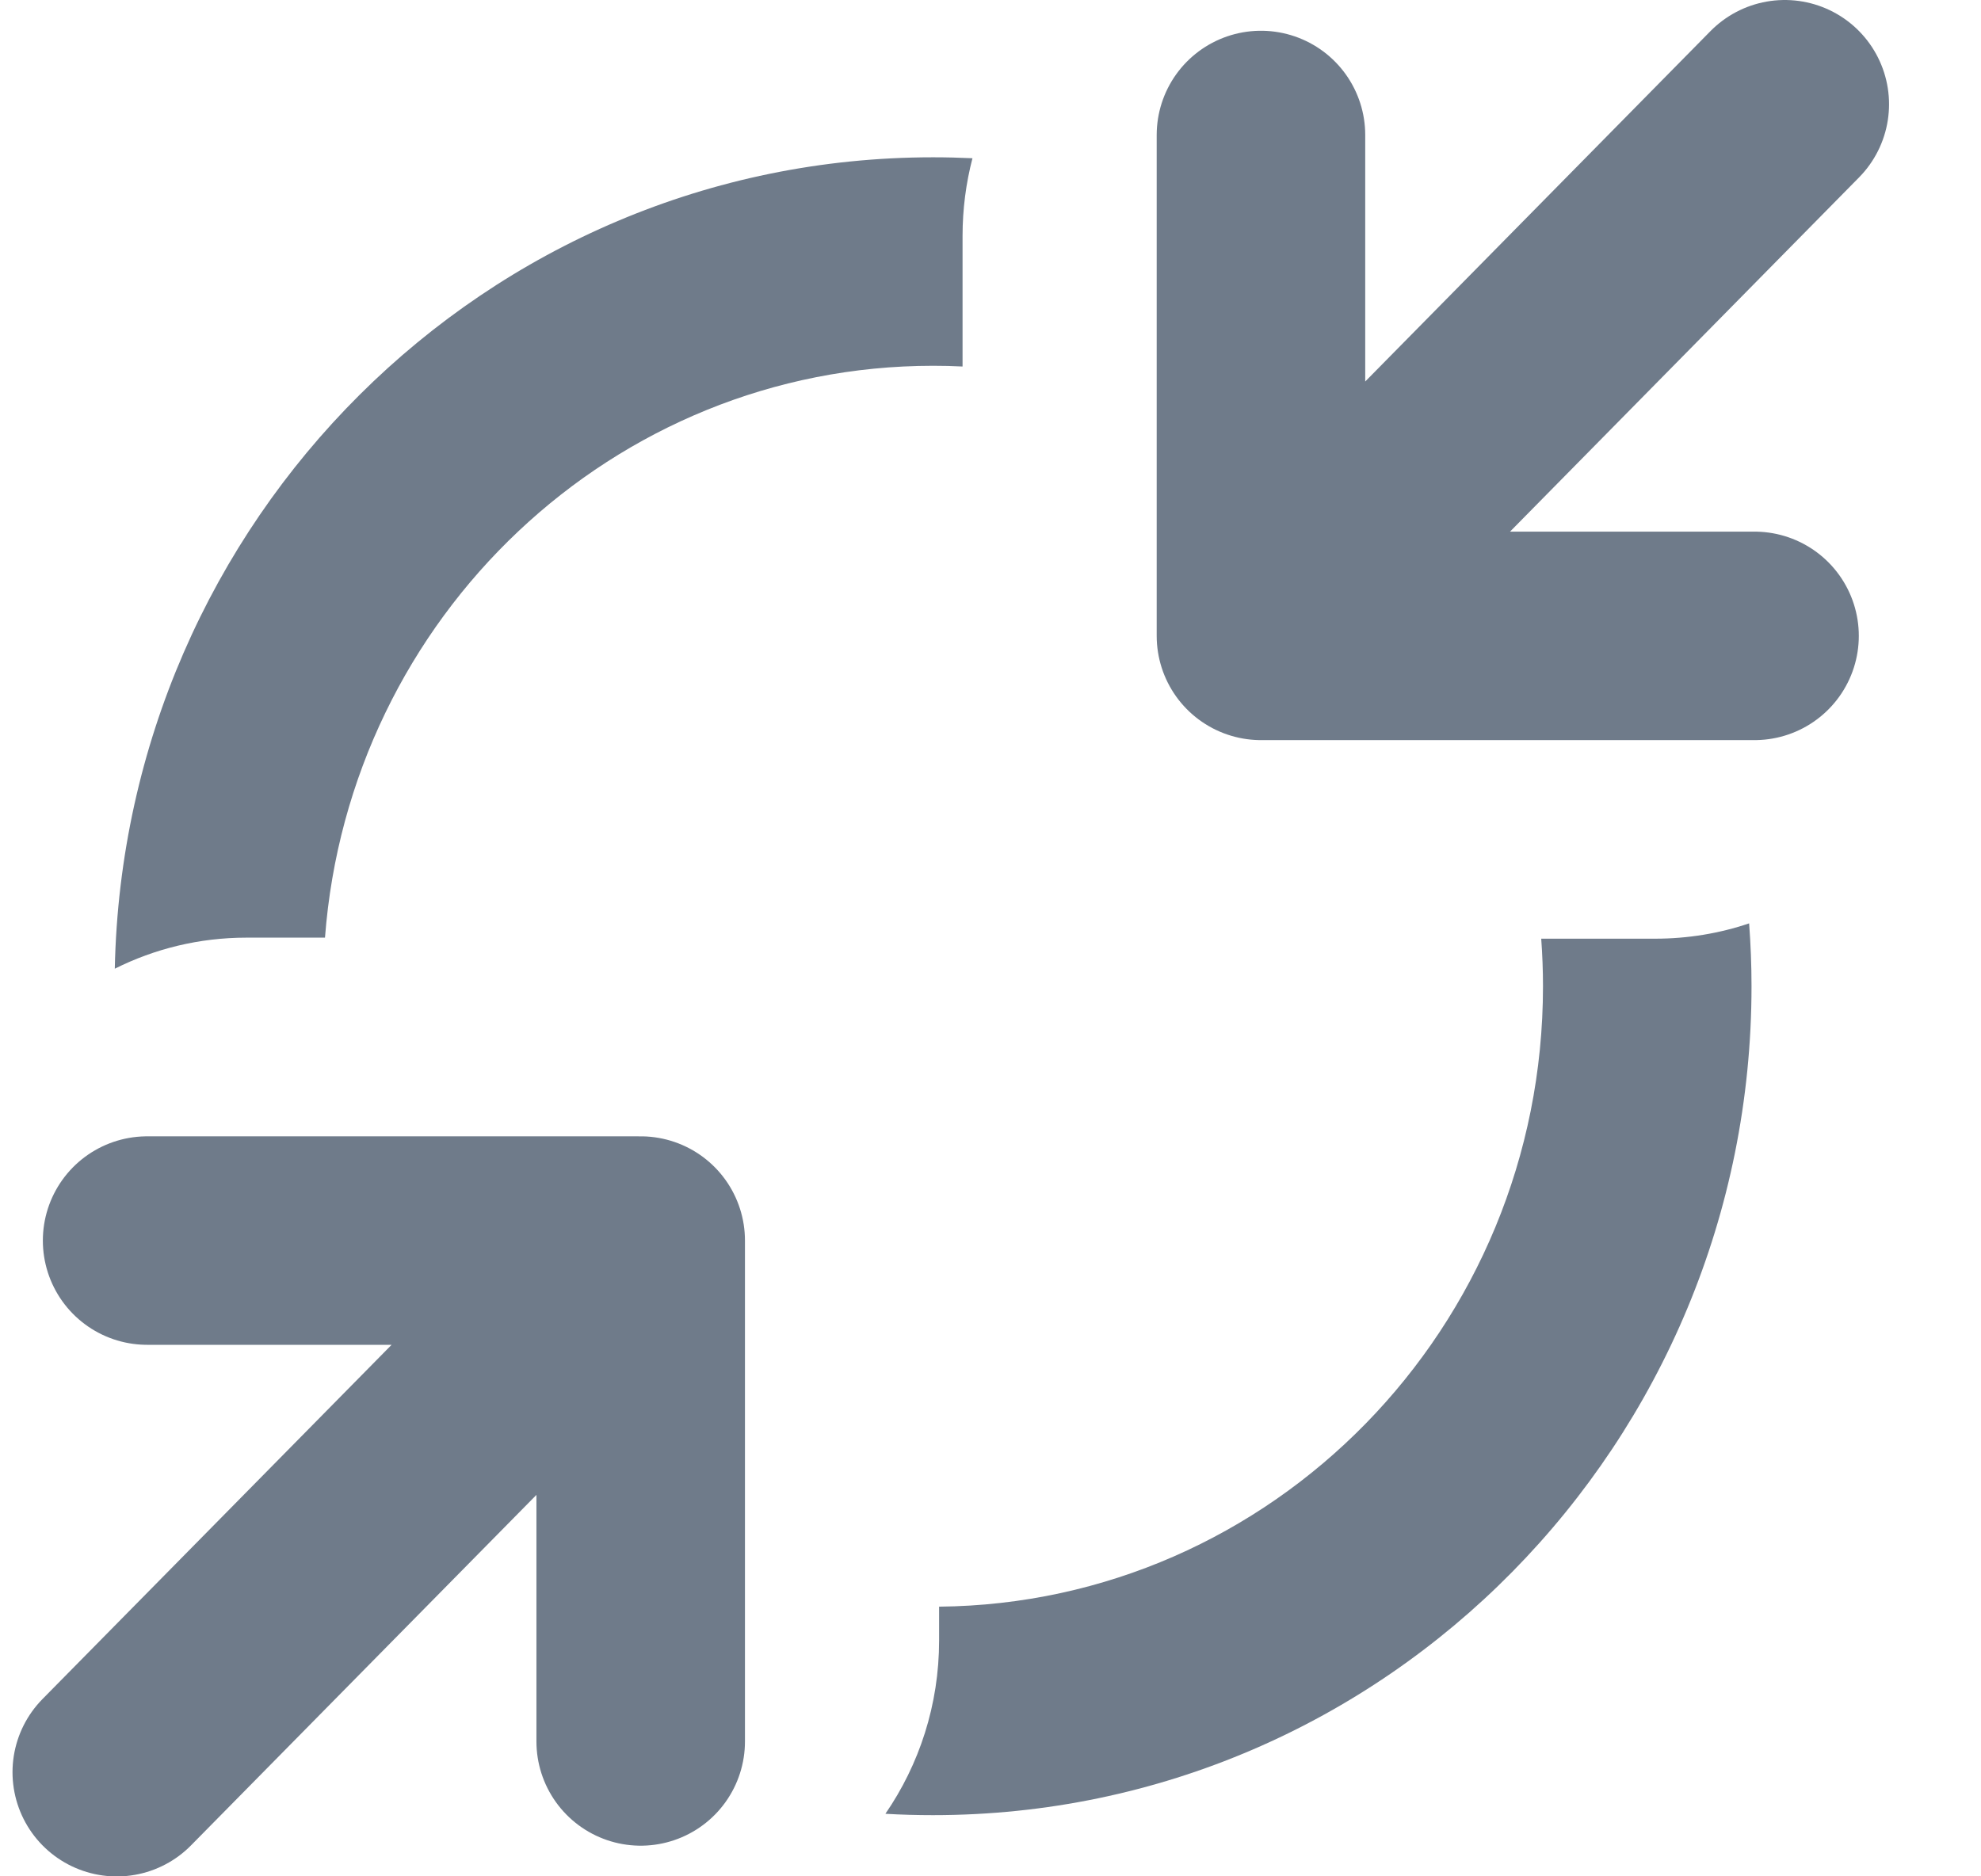 <svg width="19" height="18" viewBox="0 0 19 18" fill="none"
  xmlns="http://www.w3.org/2000/svg">
  <path fill-rule="evenodd" clip-rule="evenodd" d="M8.949 1.509C4.656 1.509 1.19 4.992 1.101 9.293C1.482 9.102 1.911 8.995 2.364 8.995L3.117 8.995C3.351 5.914 5.885 3.509 8.949 3.509C9.044 3.509 9.138 3.511 9.232 3.516L9.232 2.263C9.232 2.006 9.265 1.756 9.327 1.518C9.202 1.512 9.076 1.509 8.949 1.509ZM16.776 8.858C16.493 8.954 16.189 9.005 15.874 9.005L14.782 9.005C14.793 9.156 14.799 9.308 14.799 9.461C14.799 12.743 12.197 15.382 9.007 15.413L9.007 15.737C9.007 16.356 8.816 16.929 8.492 17.4C8.643 17.409 8.796 17.413 8.949 17.413C13.298 17.413 16.799 13.839 16.799 9.461C16.799 9.258 16.791 9.057 16.776 8.858Z" fill="#6F7B8A"/>
  <path d="M17.118 1L12.094 6.1M12.094 6.1L12.094 1.295M12.094 6.1L16.828 6.1" stroke="#6F7B8A" stroke-width="2" stroke-linecap="round" stroke-linejoin="round"/>
  <path d="M1.12 17.001L6.145 11.901M6.145 11.901L6.145 16.706M6.145 11.901L1.411 11.901" stroke="#6F7B8A" stroke-width="2" stroke-linecap="round" stroke-linejoin="round"/>
</svg>
